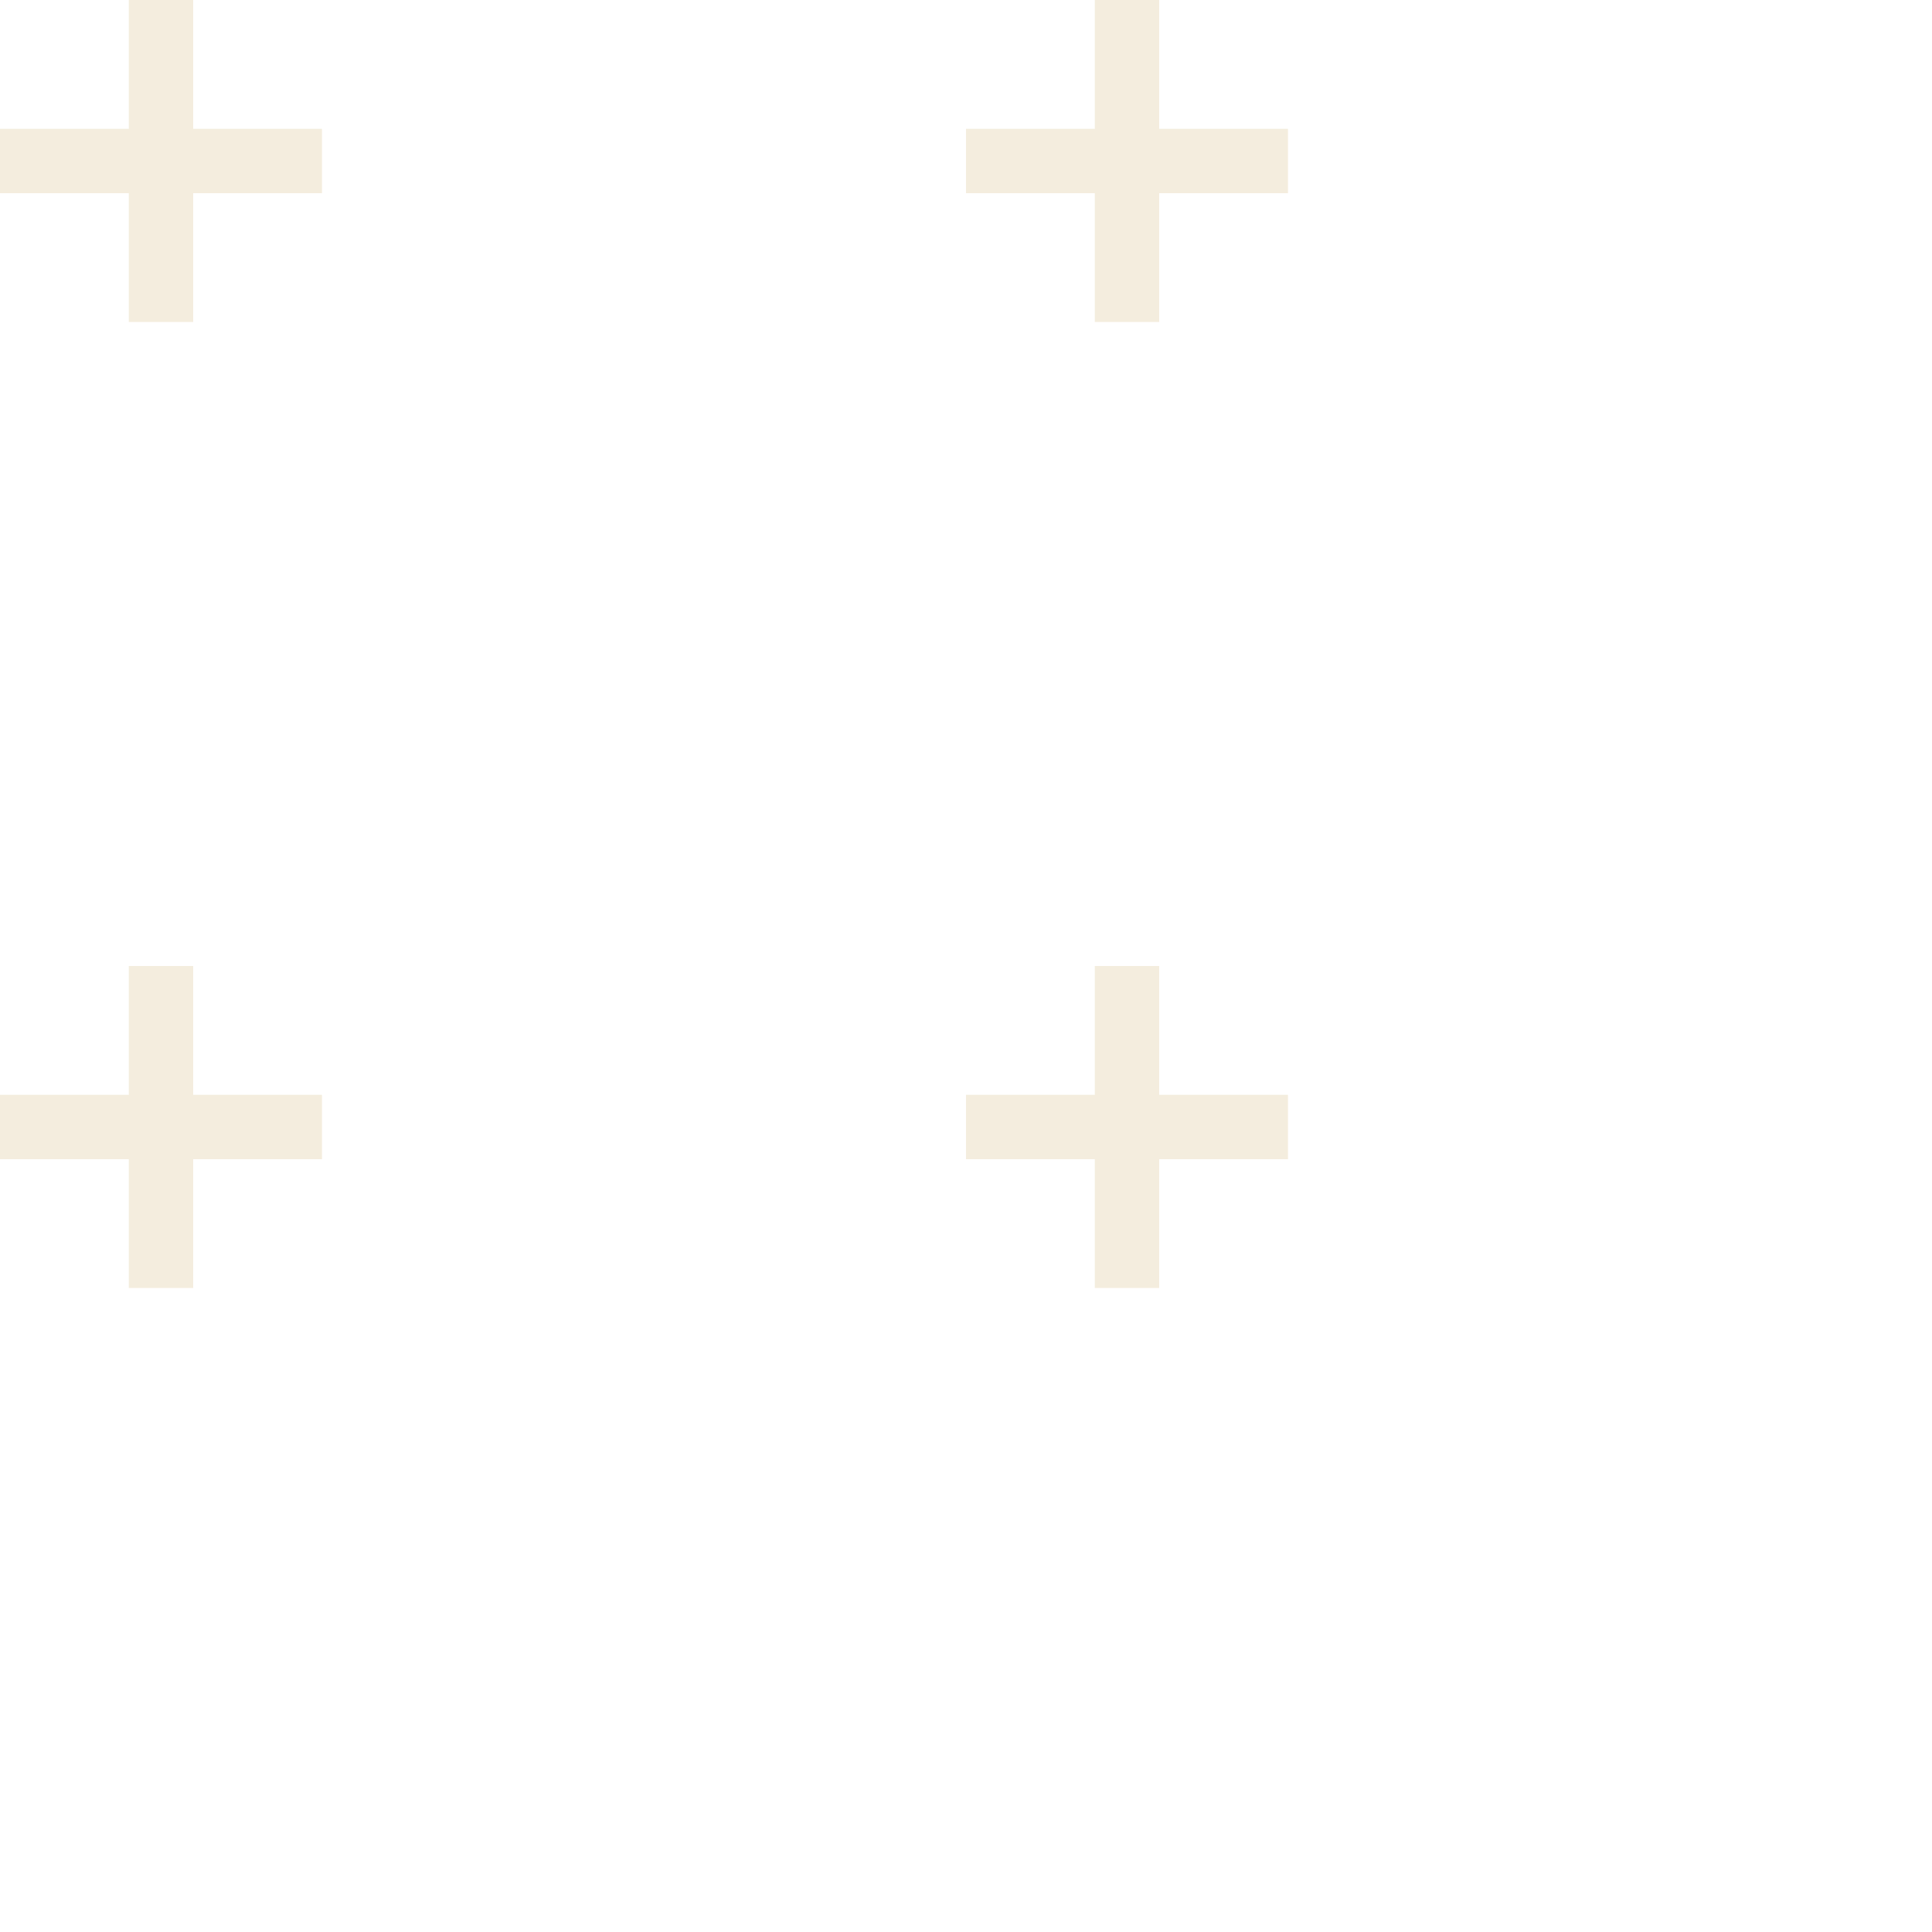 <svg width='60' height='60' viewBox='0 0 60 60' xmlns='http://www.w3.org/2000/svg'><g fill='none' fill-rule='evenodd'><g fill='#d5b97f' fill-opacity='0.26'><path d='M36 34v-4h-2v4h-4v2h4v4h2v-4h4v-2h-4zm0-30V0h-2v4h-4v2h4v4h2V6h4V4h-4zM6 34v-4H4v4H0v2h4v4h2v-4h4v-2H6zM6 4V0H4v4H0v2h4v4h2V6h4V4H6z'/></g></g></svg>